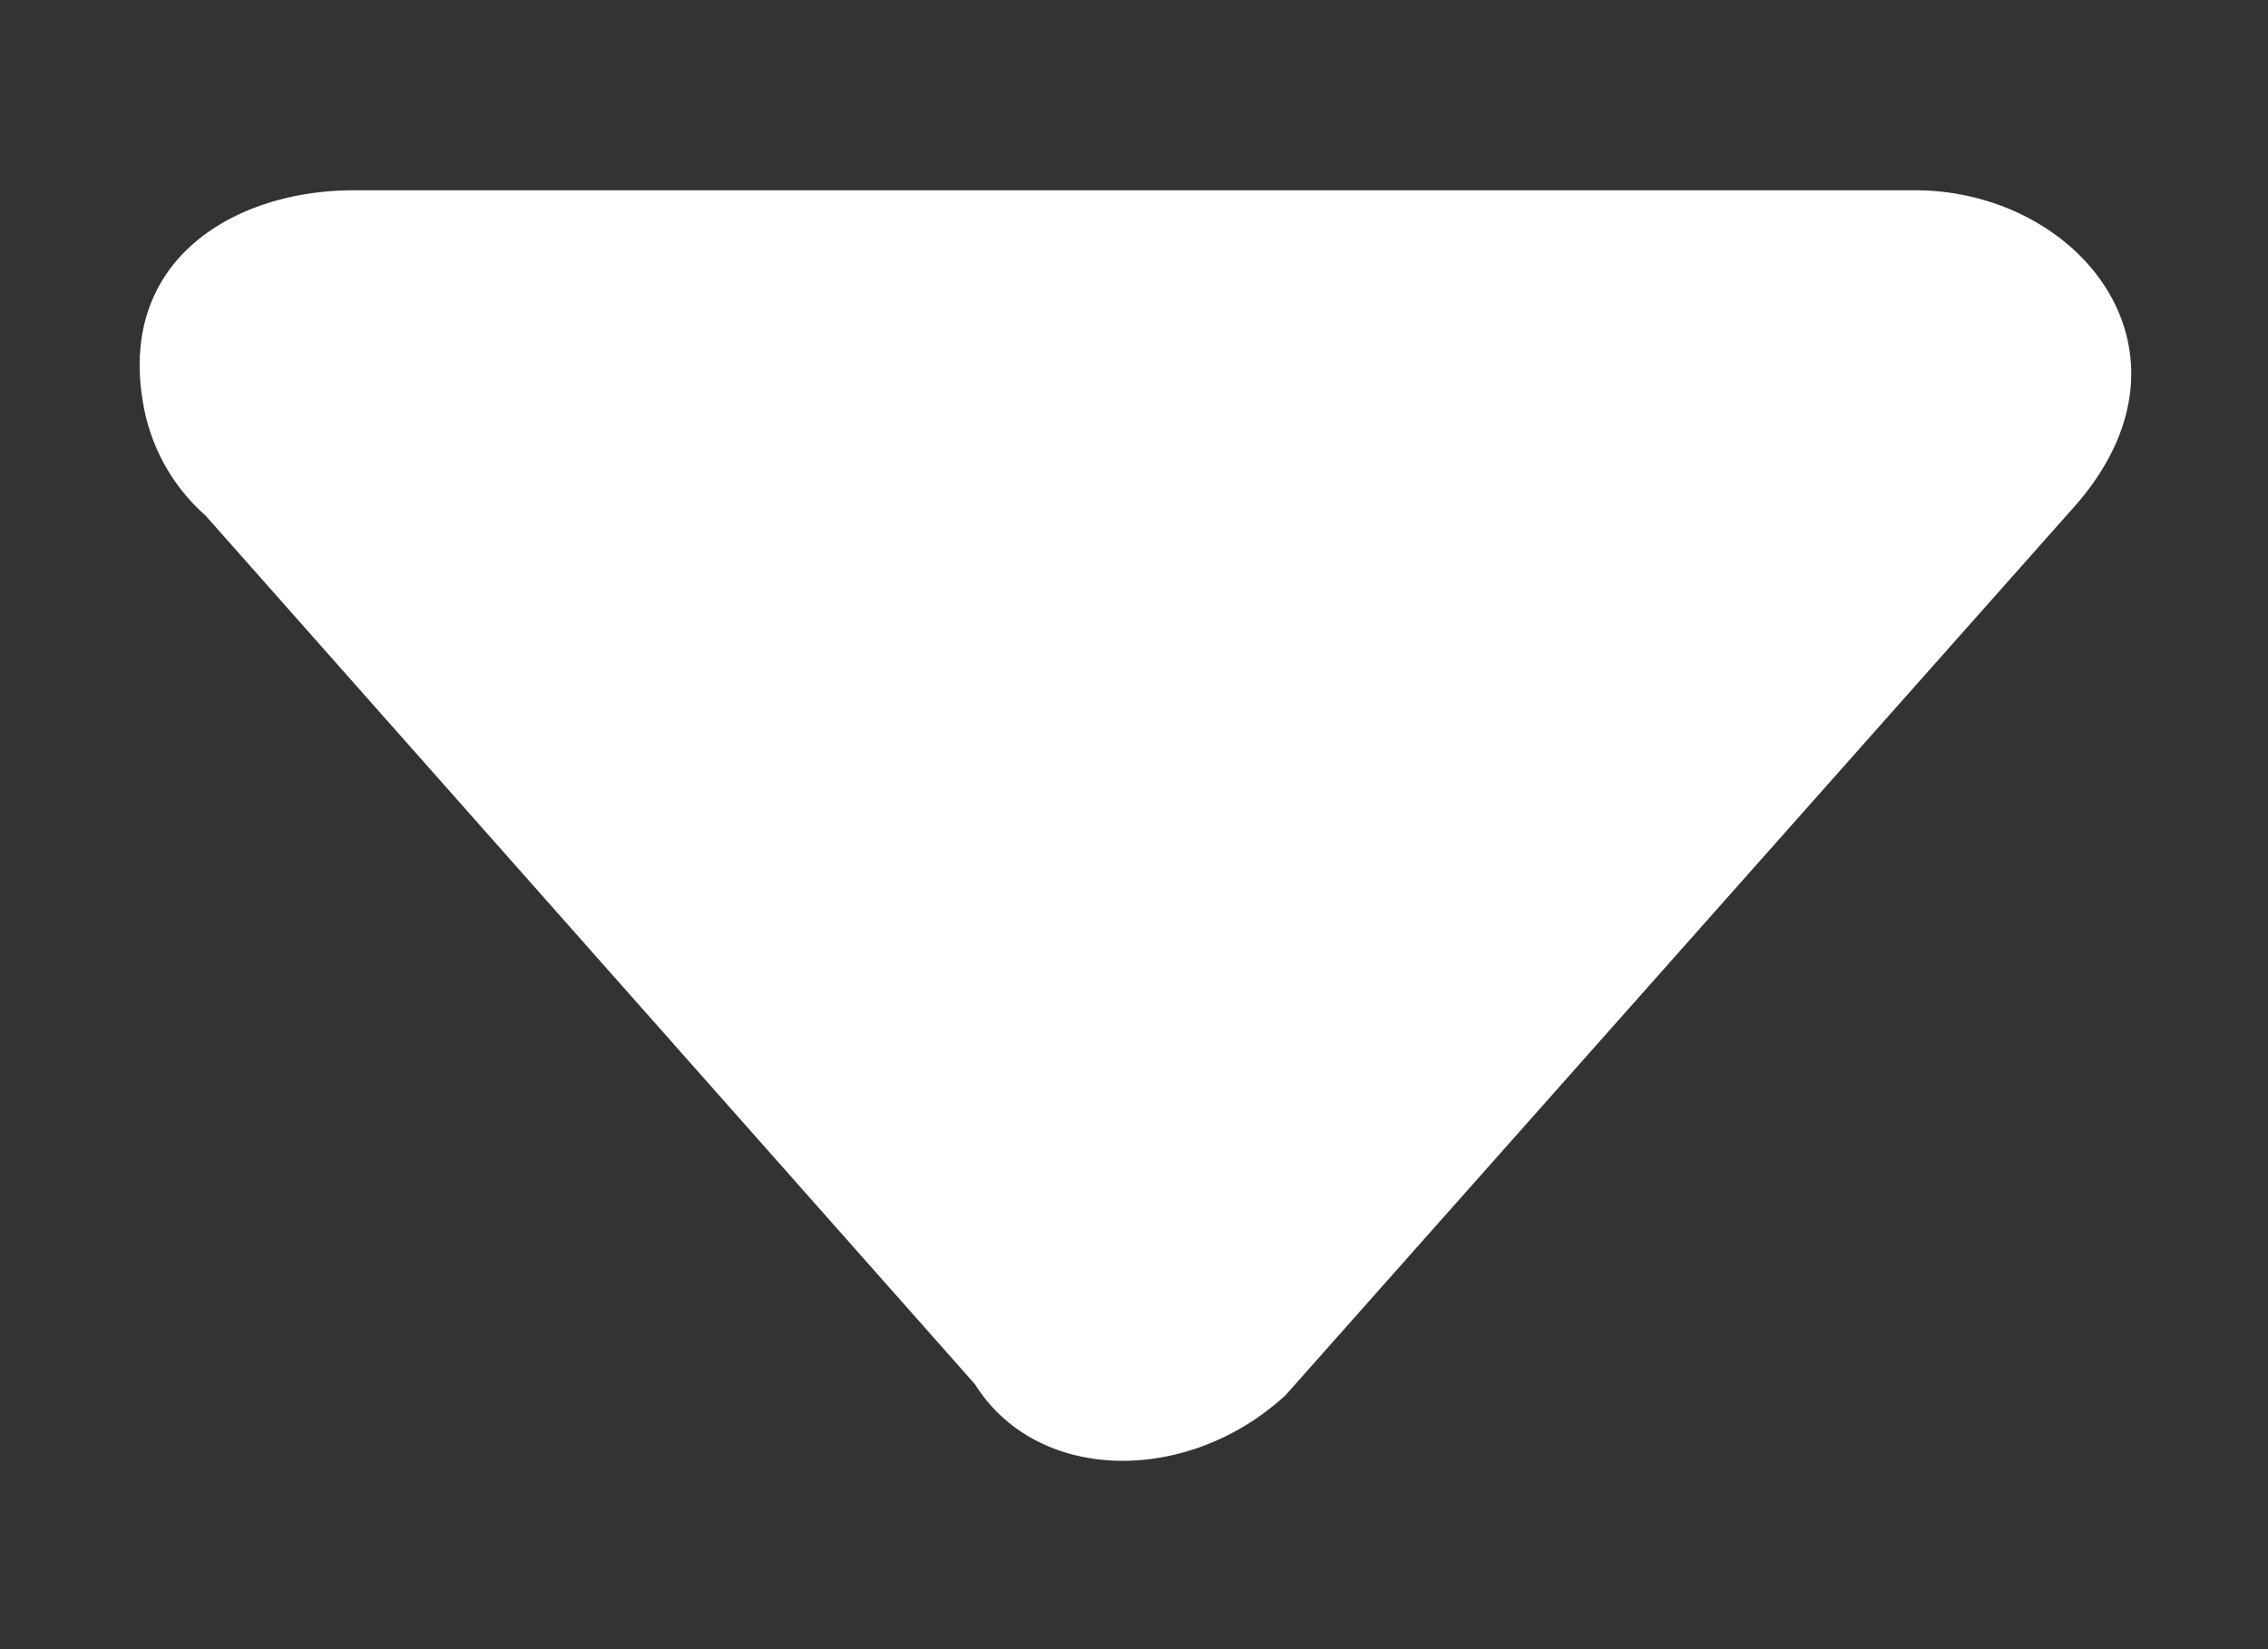 <svg width="11" height="8" xmlns="http://www.w3.org/2000/svg"><rect width="100%" height="100%" fill="#333333" stroke="none"/><path d="M9.286.923h-7.57C1.129.923.55 1.27.702 1.997a.93.93 0 00.294.503l3.732 4.214c.306.487 1.038.487 1.507.054l3.837-4.323c.643-.745.01-1.522-.785-1.522z" fill="#FFF" fill-rule="evenodd"/></svg>